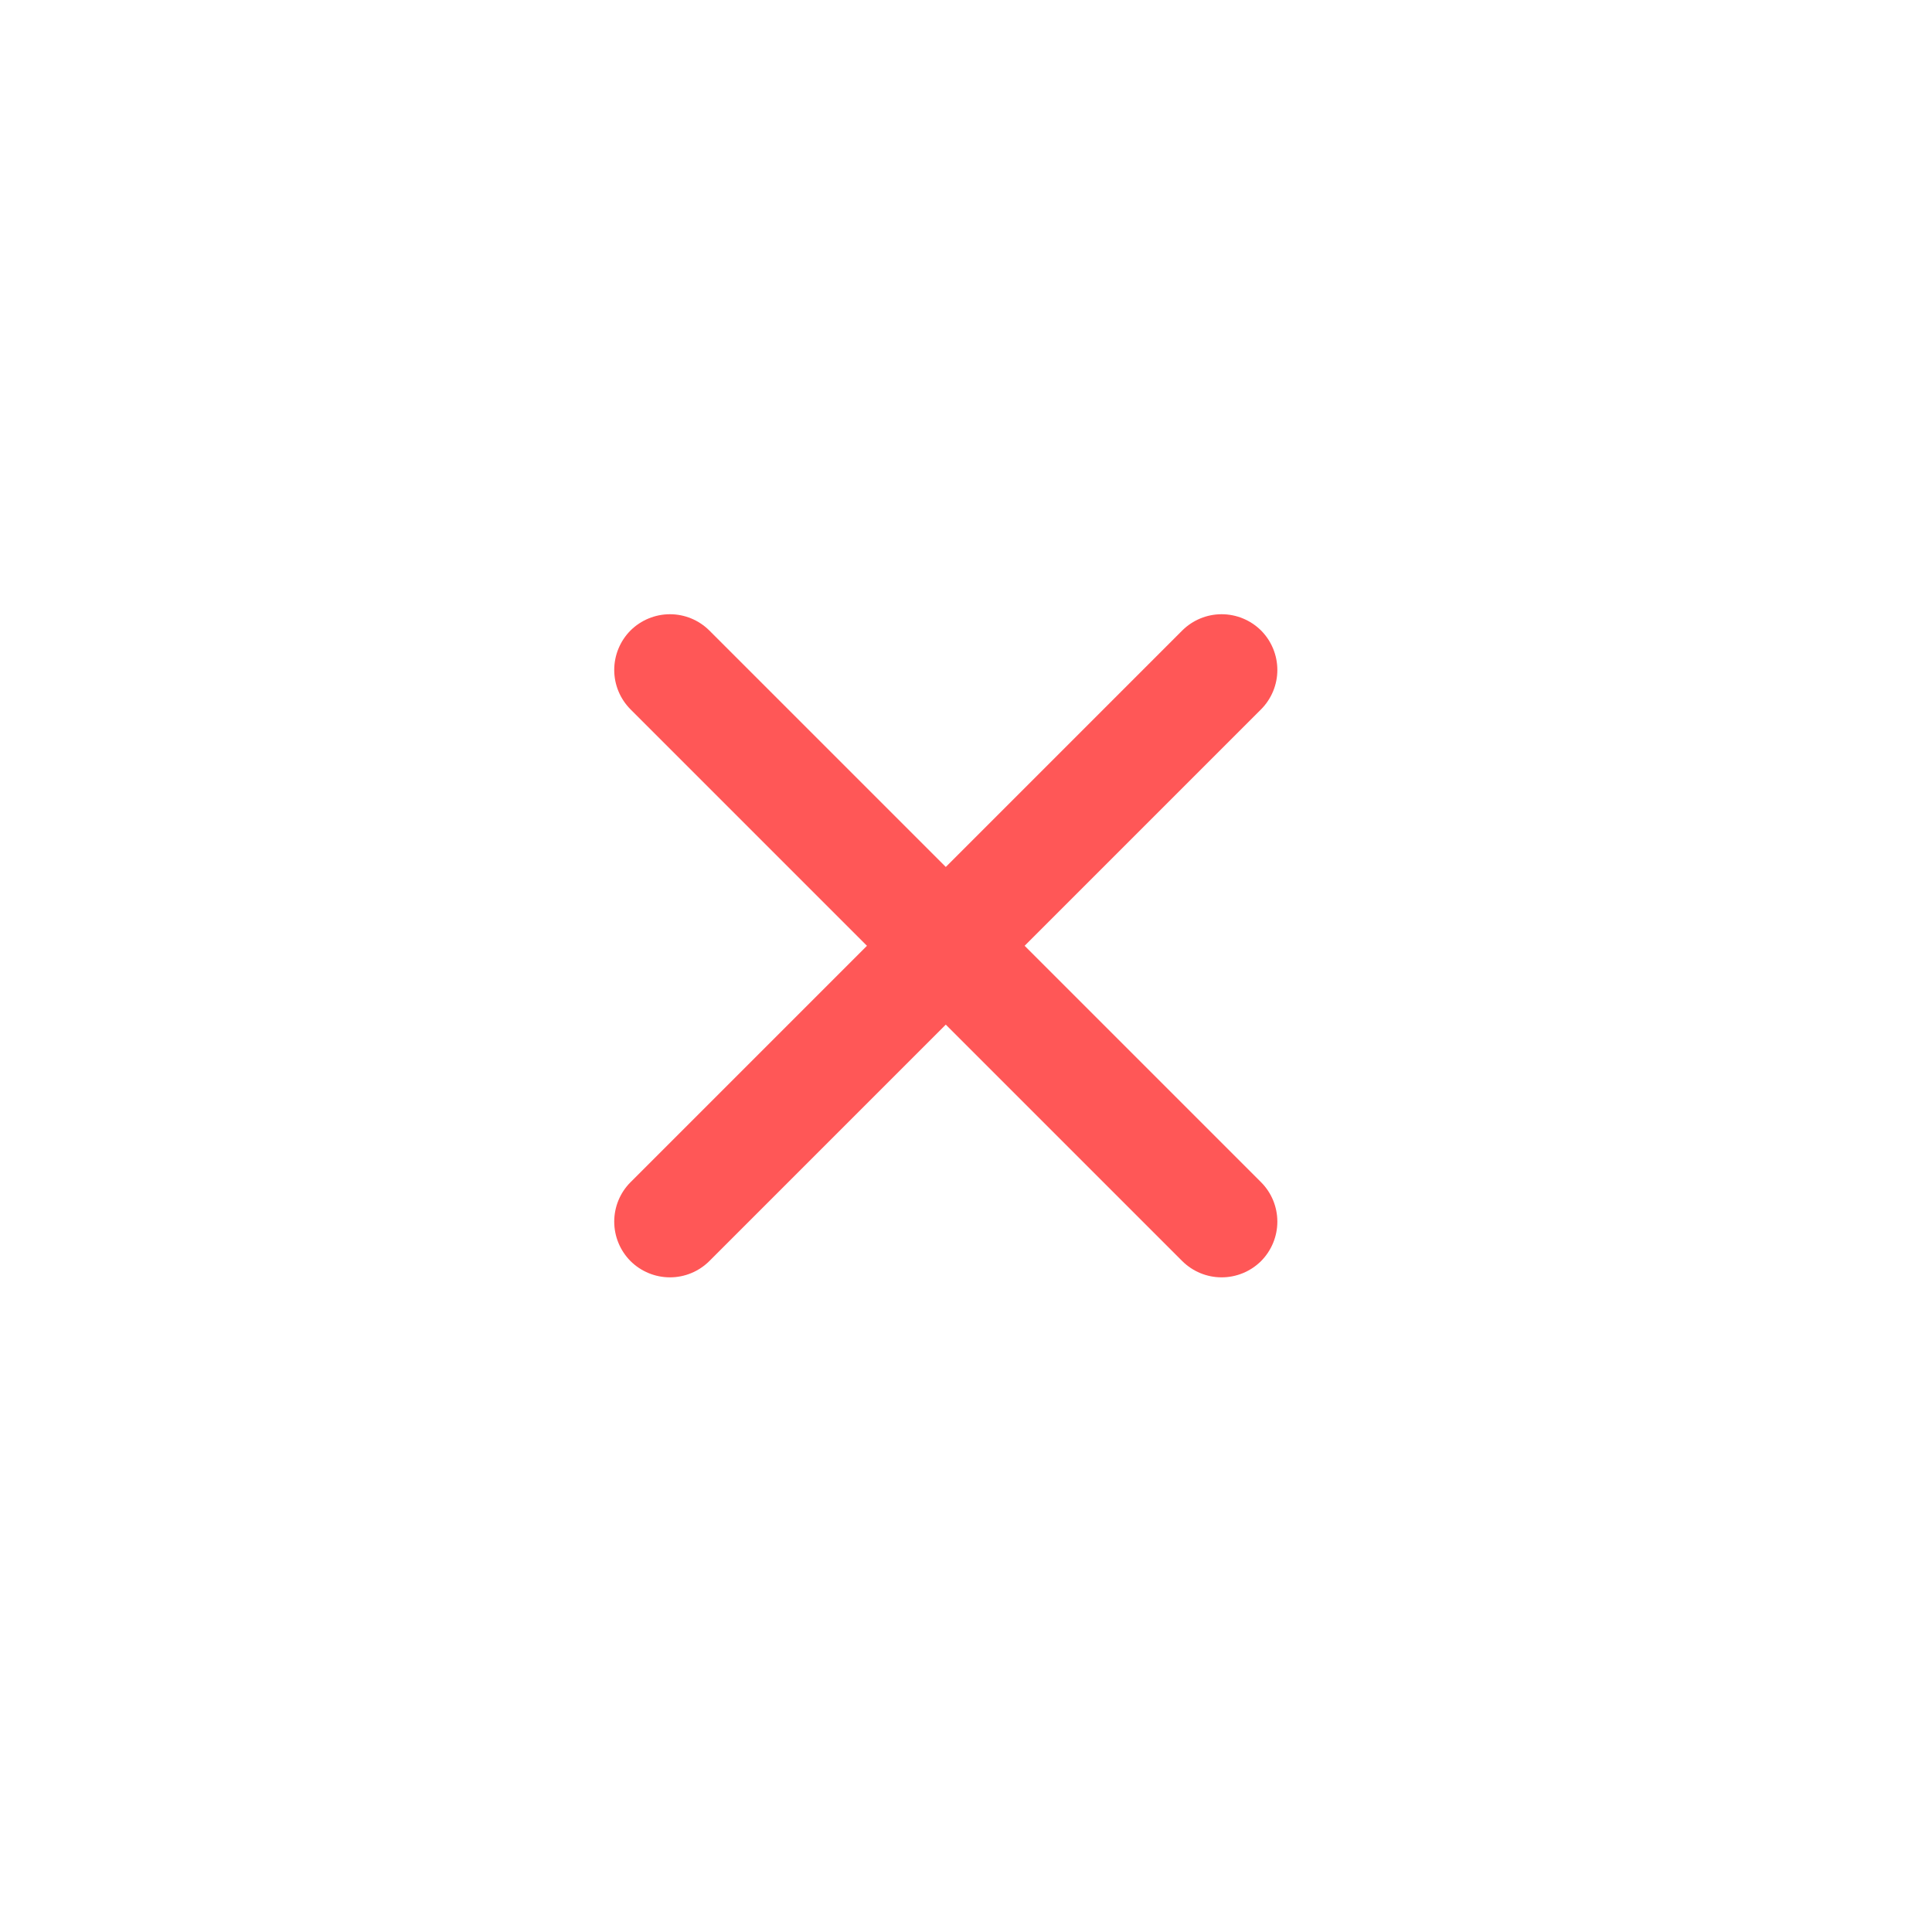 <svg width="26" height="26" viewBox="0 0 26 26" fill="none" xmlns="http://www.w3.org/2000/svg">
<path d="M15.91 8.485L12.728 11.667L9.546 8.485C9.405 8.345 9.215 8.266 9.016 8.266C8.817 8.266 8.626 8.345 8.485 8.485C8.345 8.626 8.266 8.817 8.266 9.016C8.266 9.215 8.345 9.405 8.485 9.546L11.667 12.728L8.485 15.91C8.345 16.05 8.266 16.241 8.266 16.44C8.266 16.639 8.345 16.83 8.485 16.971C8.626 17.111 8.817 17.19 9.016 17.19C9.215 17.19 9.405 17.111 9.546 16.971L12.728 13.789L15.91 16.971C16.051 17.111 16.241 17.19 16.44 17.19C16.639 17.19 16.83 17.111 16.971 16.971C17.111 16.83 17.19 16.639 17.19 16.44C17.19 16.241 17.111 16.05 16.971 15.91L13.789 12.728L16.971 9.546C17.111 9.405 17.19 9.215 17.19 9.016C17.19 8.817 17.111 8.626 16.971 8.485C16.83 8.345 16.639 8.266 16.44 8.266C16.241 8.266 16.051 8.345 15.91 8.485Z" fill="#FF5757"/>
</svg>
